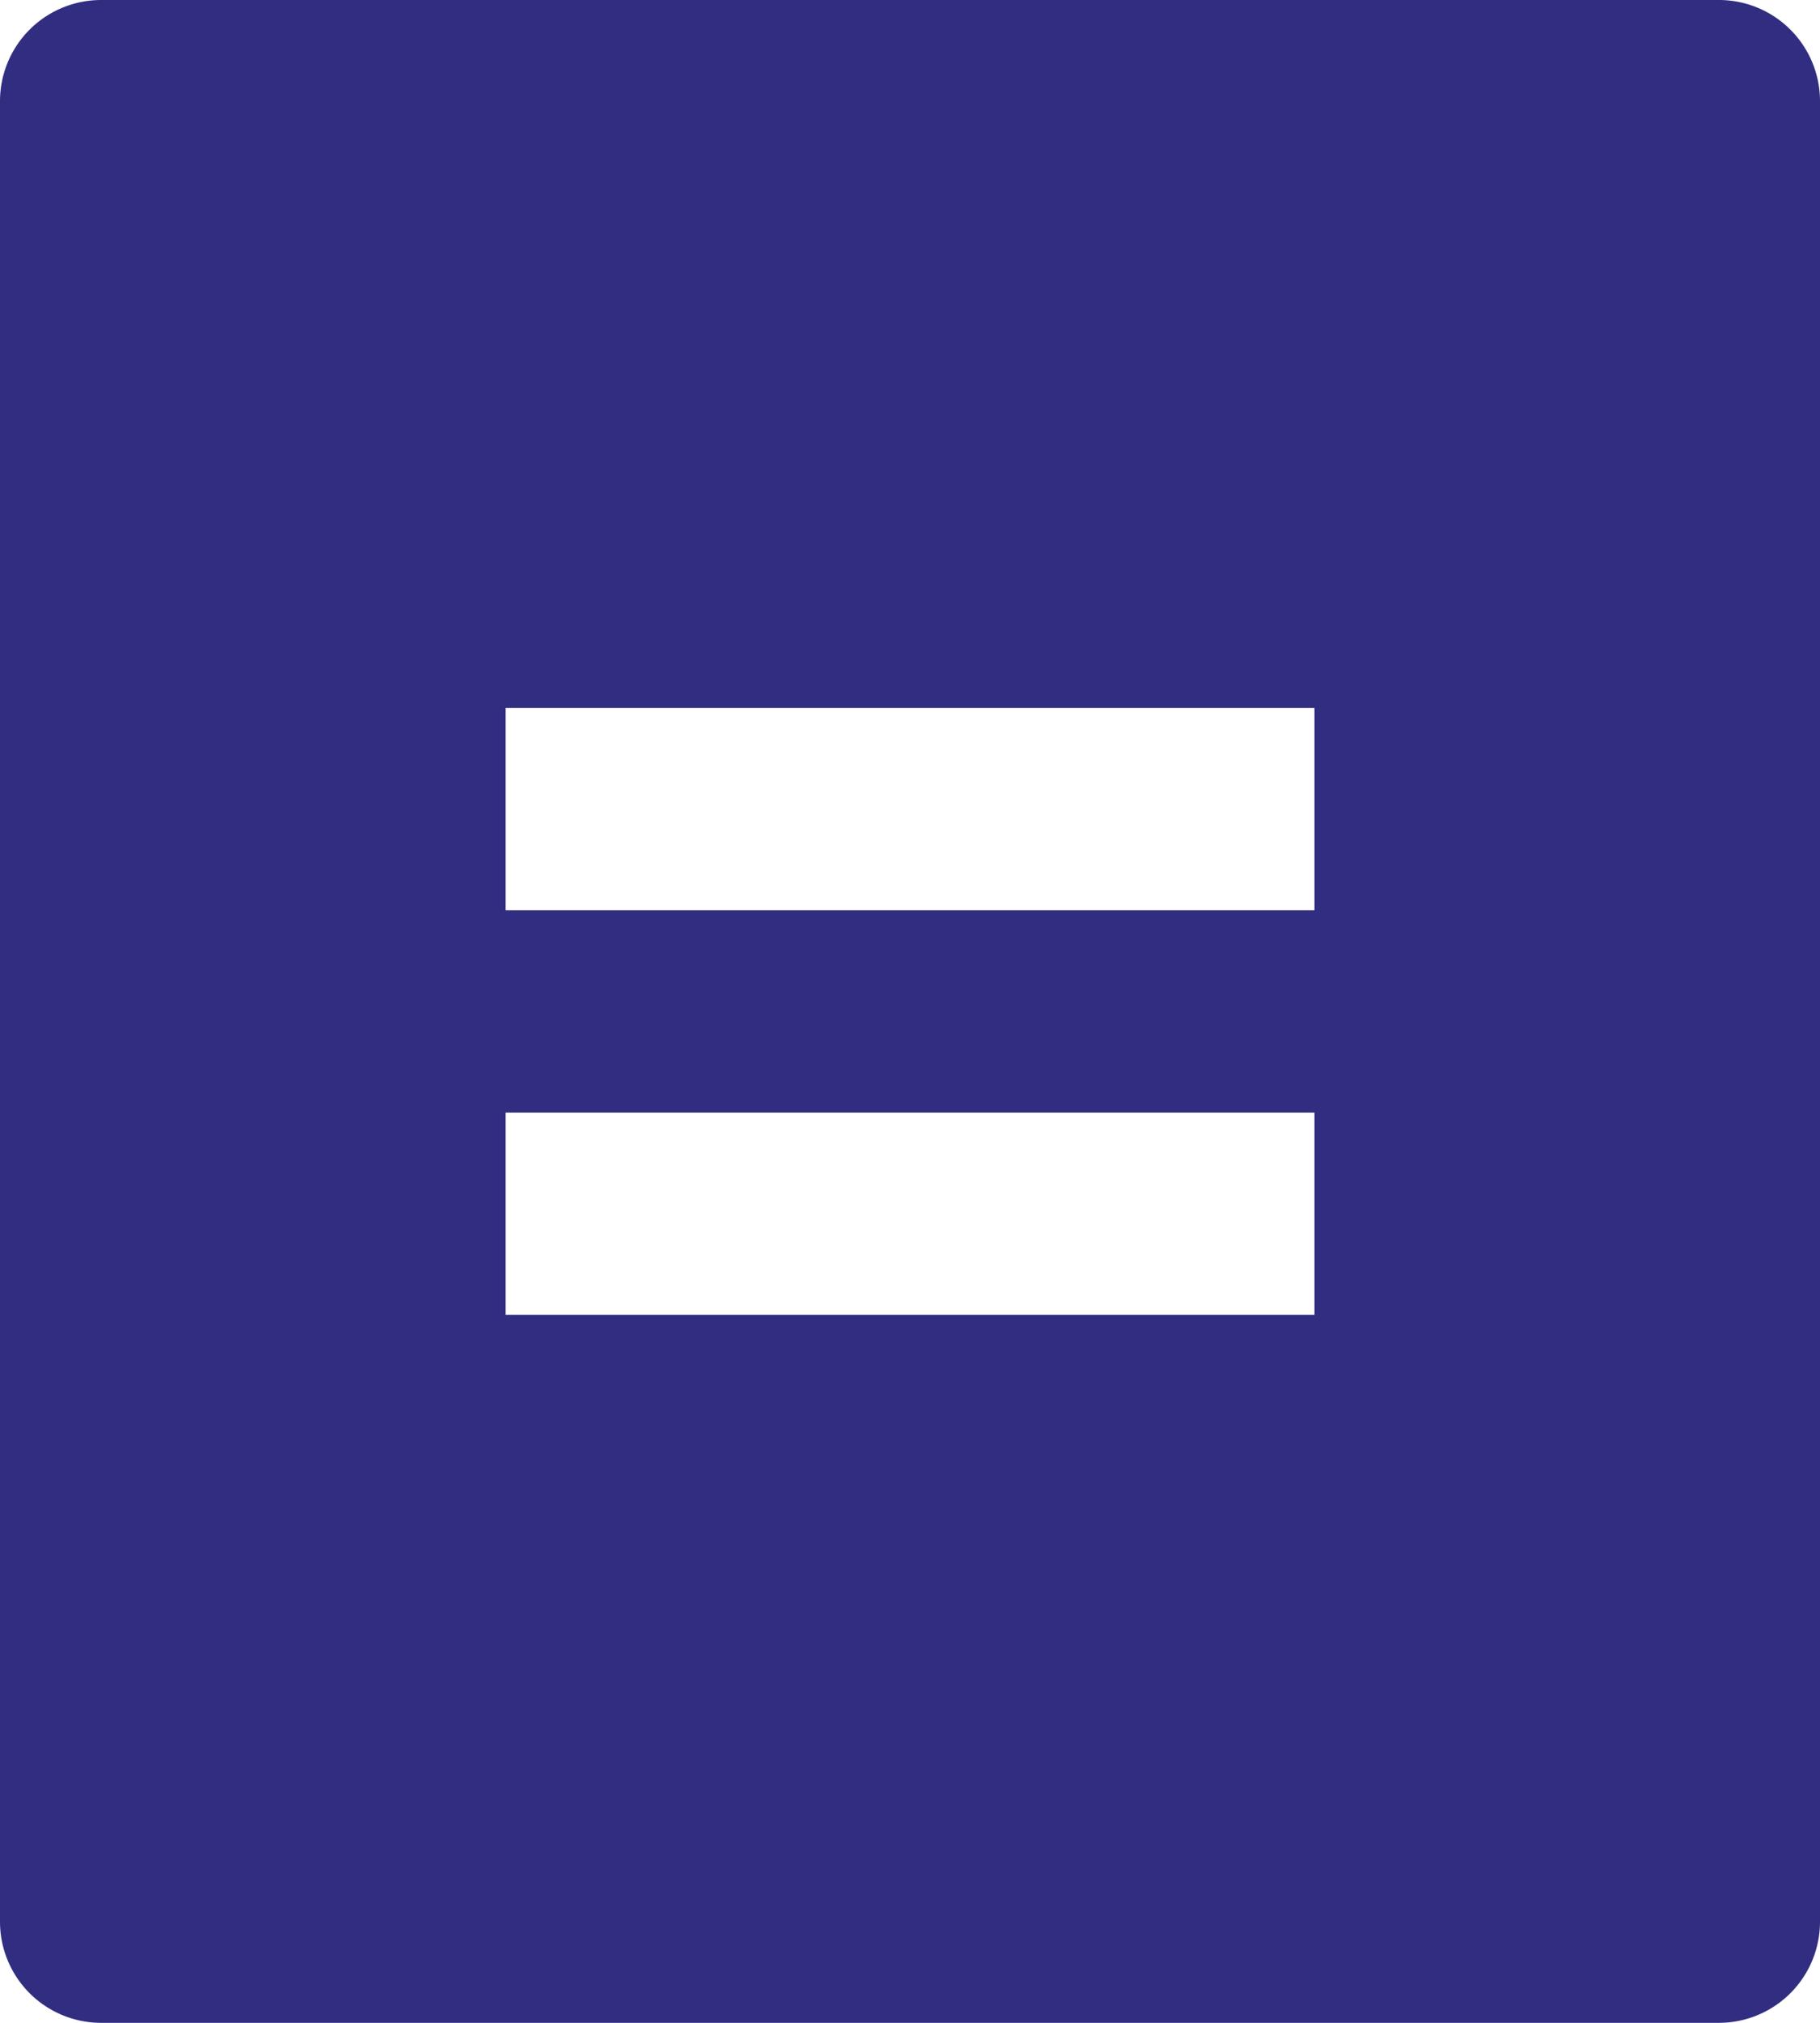 <svg xmlns="http://www.w3.org/2000/svg" width="18" height="20" fill="none" viewBox="0 0 18 20">
  <path fill="#312E81" d="M17 20H1a1 1 0 0 1-1-1V1a1 1 0 0 1 1-1h16a1 1 0 0 1 1 1v18a1 1 0 0 1-1 1ZM5 7v2h8V7H5Zm0 4v2h8v-2H5Z"/>
</svg>
